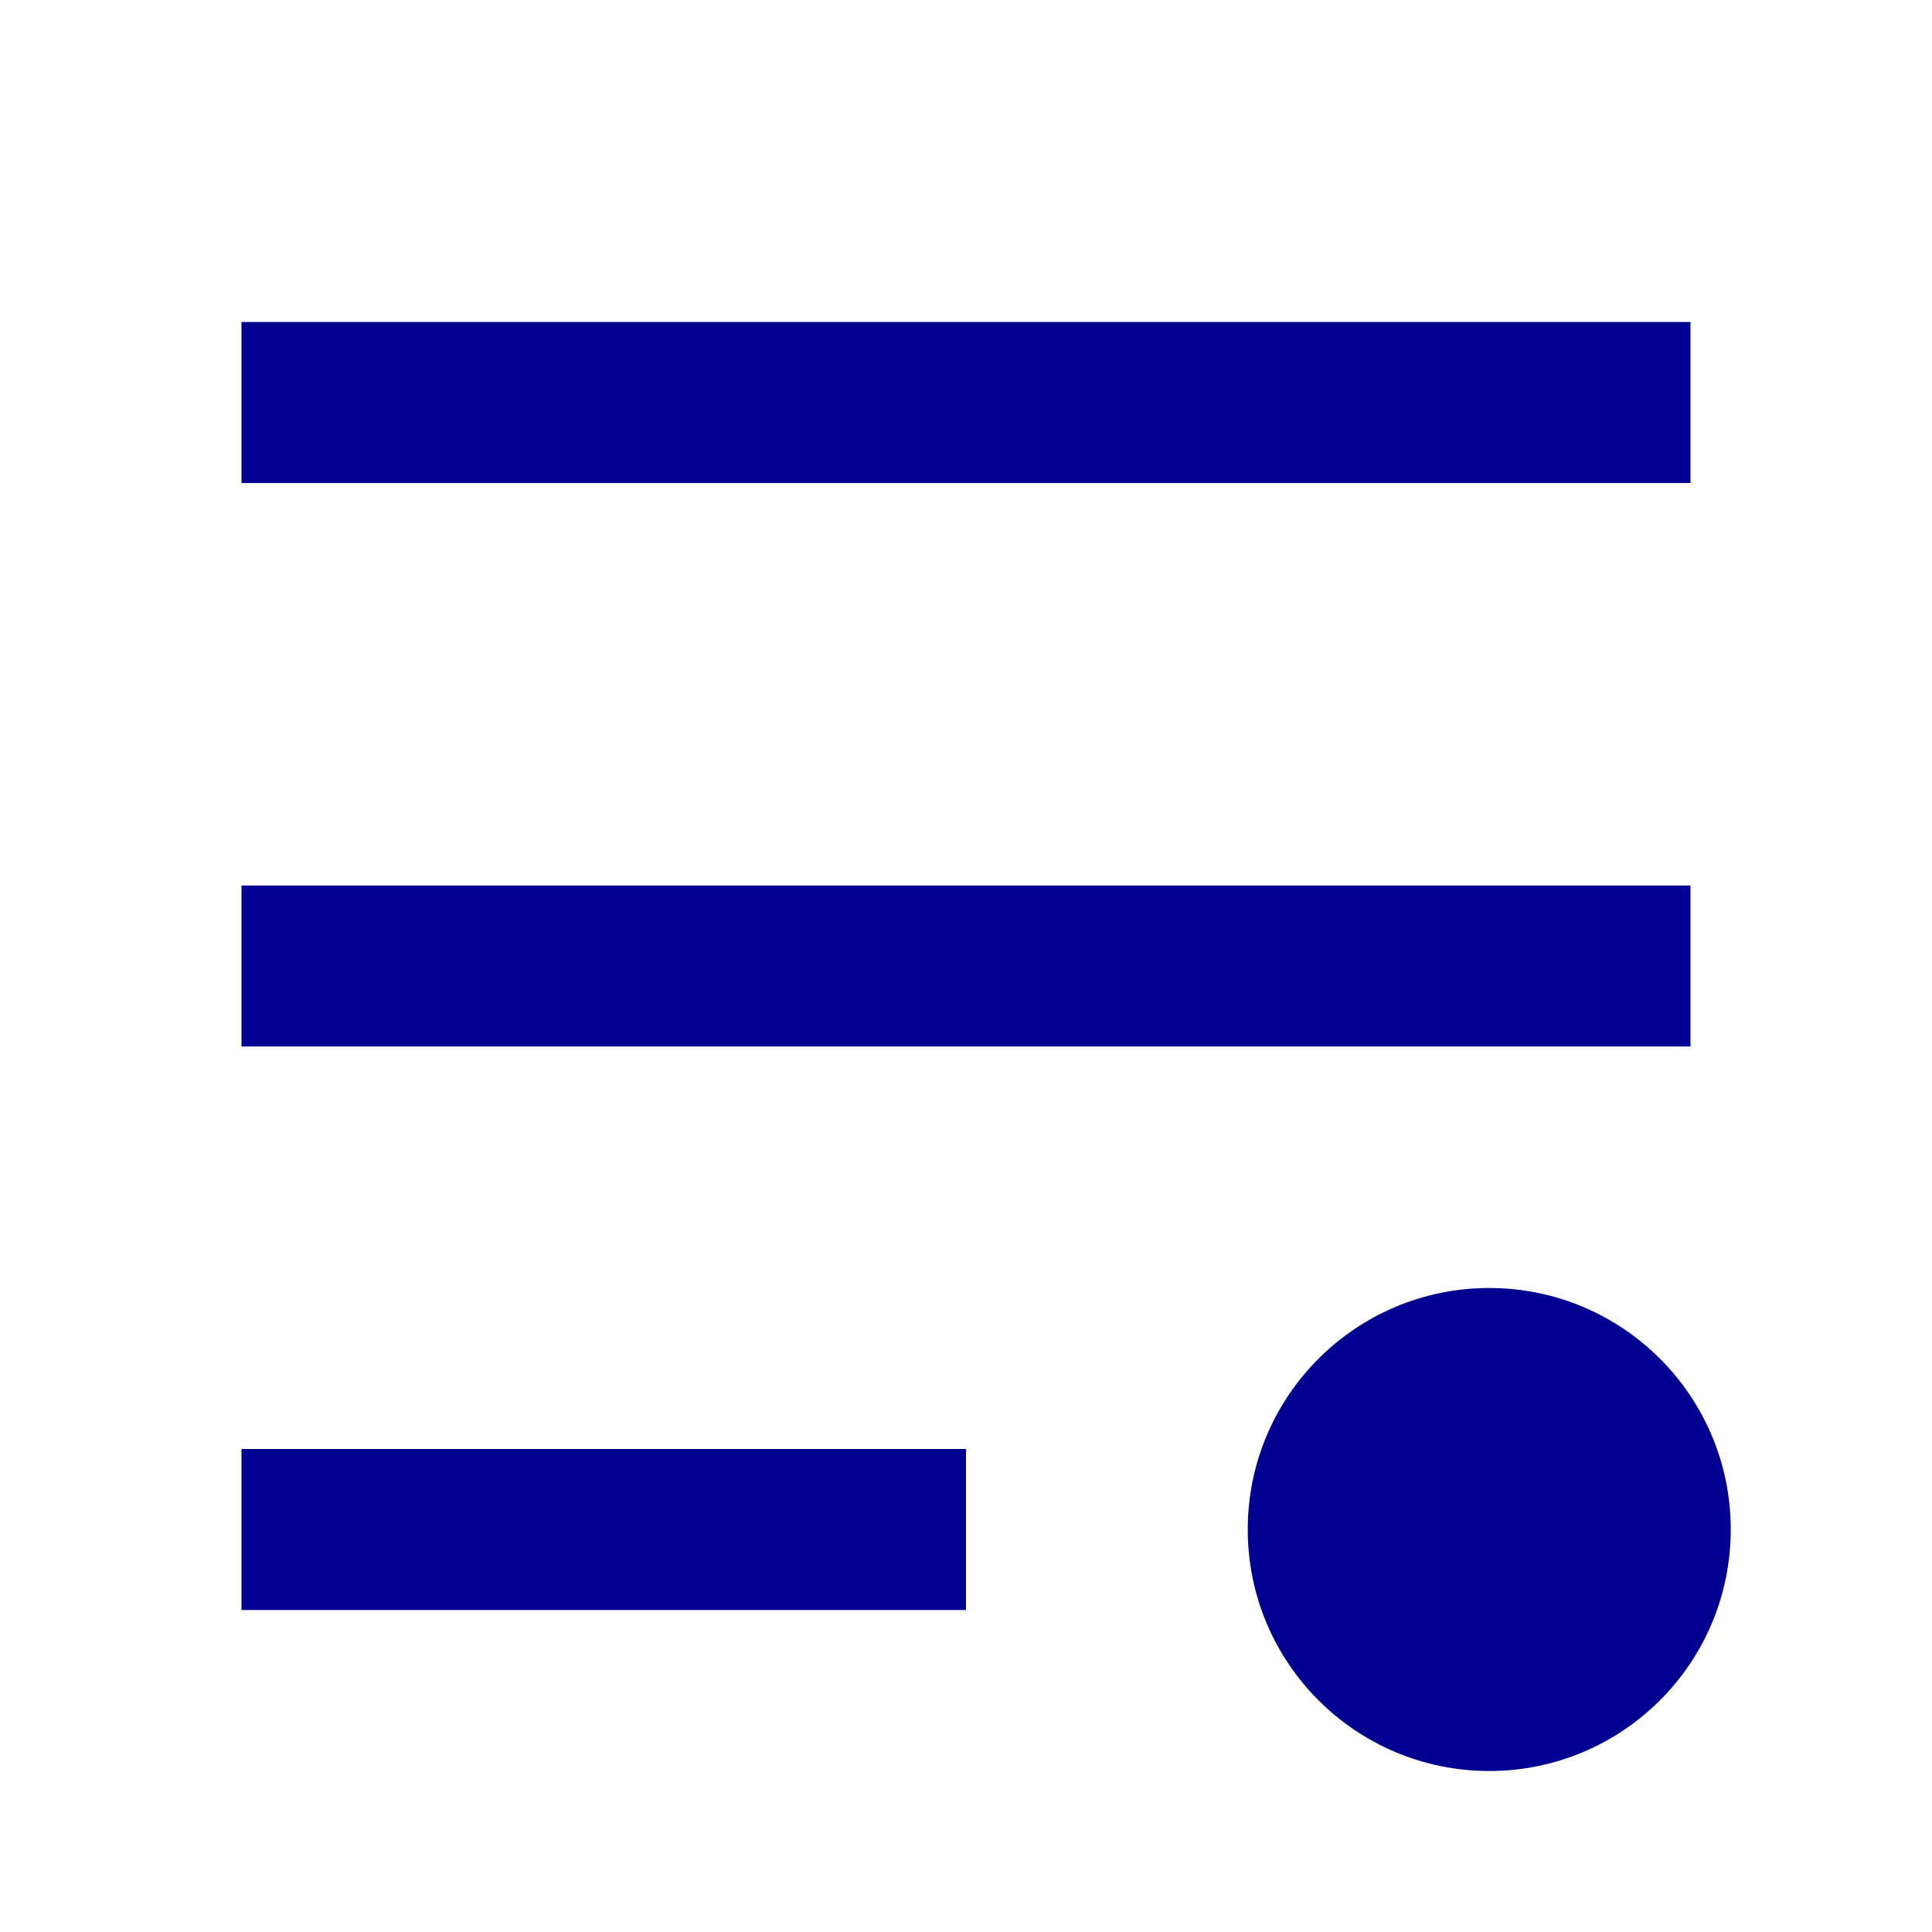 <svg width="24" height="24" viewBox="0 0 24 24" fill="none" xmlns="http://www.w3.org/2000/svg">
<path d="M18.5 22C20.157 22 21.5 20.657 21.5 19C21.5 17.343 20.157 16 18.5 16C16.843 16 15.5 17.343 15.5 19C15.5 20.657 16.843 22 18.5 22Z" fill="#000091"/>
<path d="M12 18V20H3V18H12ZM21 11V13H3V11H21ZM21 4V6H3V4H21Z" fill="#000091"/>
</svg>
